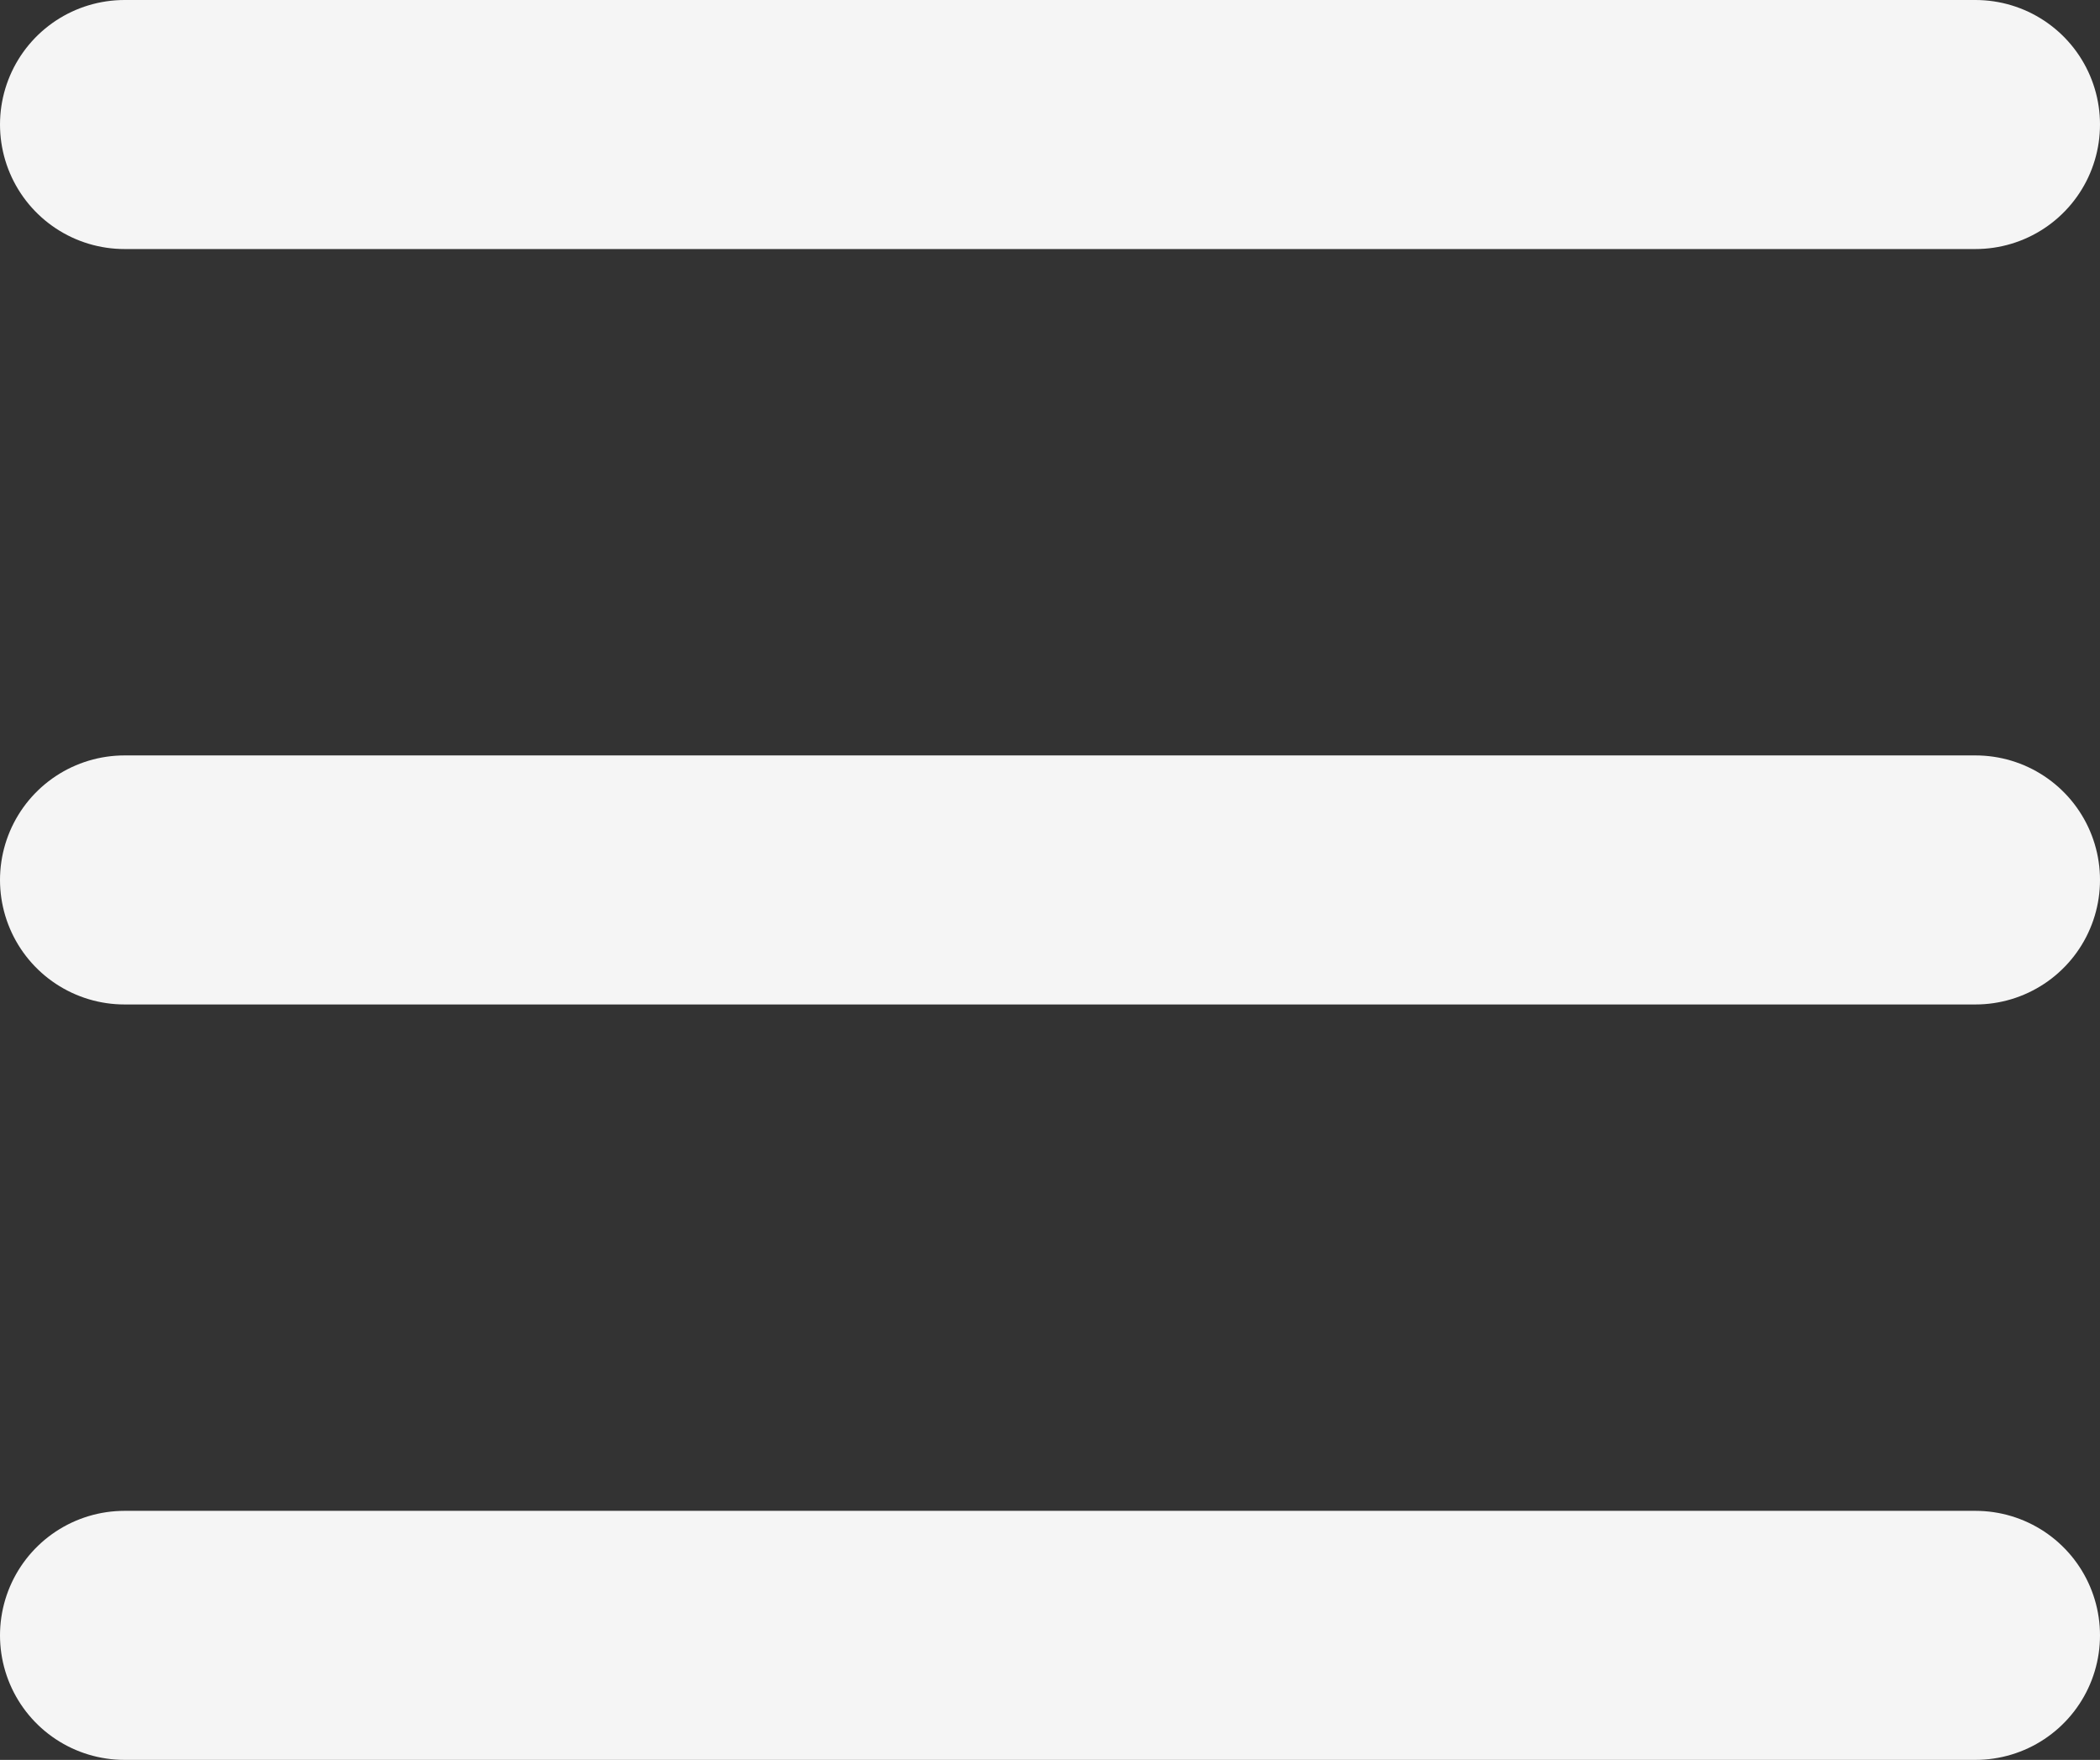 <svg xmlns="http://www.w3.org/2000/svg" viewBox="0 0 253 212">
  <rect x="0" y="0" width="253" height="212" fill="#333333" stroke="none"/>
  <defs>
    <style>
      .cls-1 {
        fill: none;
        stroke: #f5f5f5;
        stroke-linecap: round;
        stroke-width: 30px;
      }
    </style>
  </defs>
  <g id="Group_23" data-name="Group 23" transform="translate(-2152.5 -1761.5)">
    <line id="Line_7" data-name="Line 7" class="cls-1" x2="223" transform="translate(2167.5 1776.5)"/>
    <line id="Line_8" data-name="Line 8" class="cls-1" x2="223" transform="translate(2167.5 1867.5)"/>
    <line id="Line_9" data-name="Line 9" class="cls-1" x2="223" transform="translate(2167.5 1958.5)"/>
  </g>
</svg>
